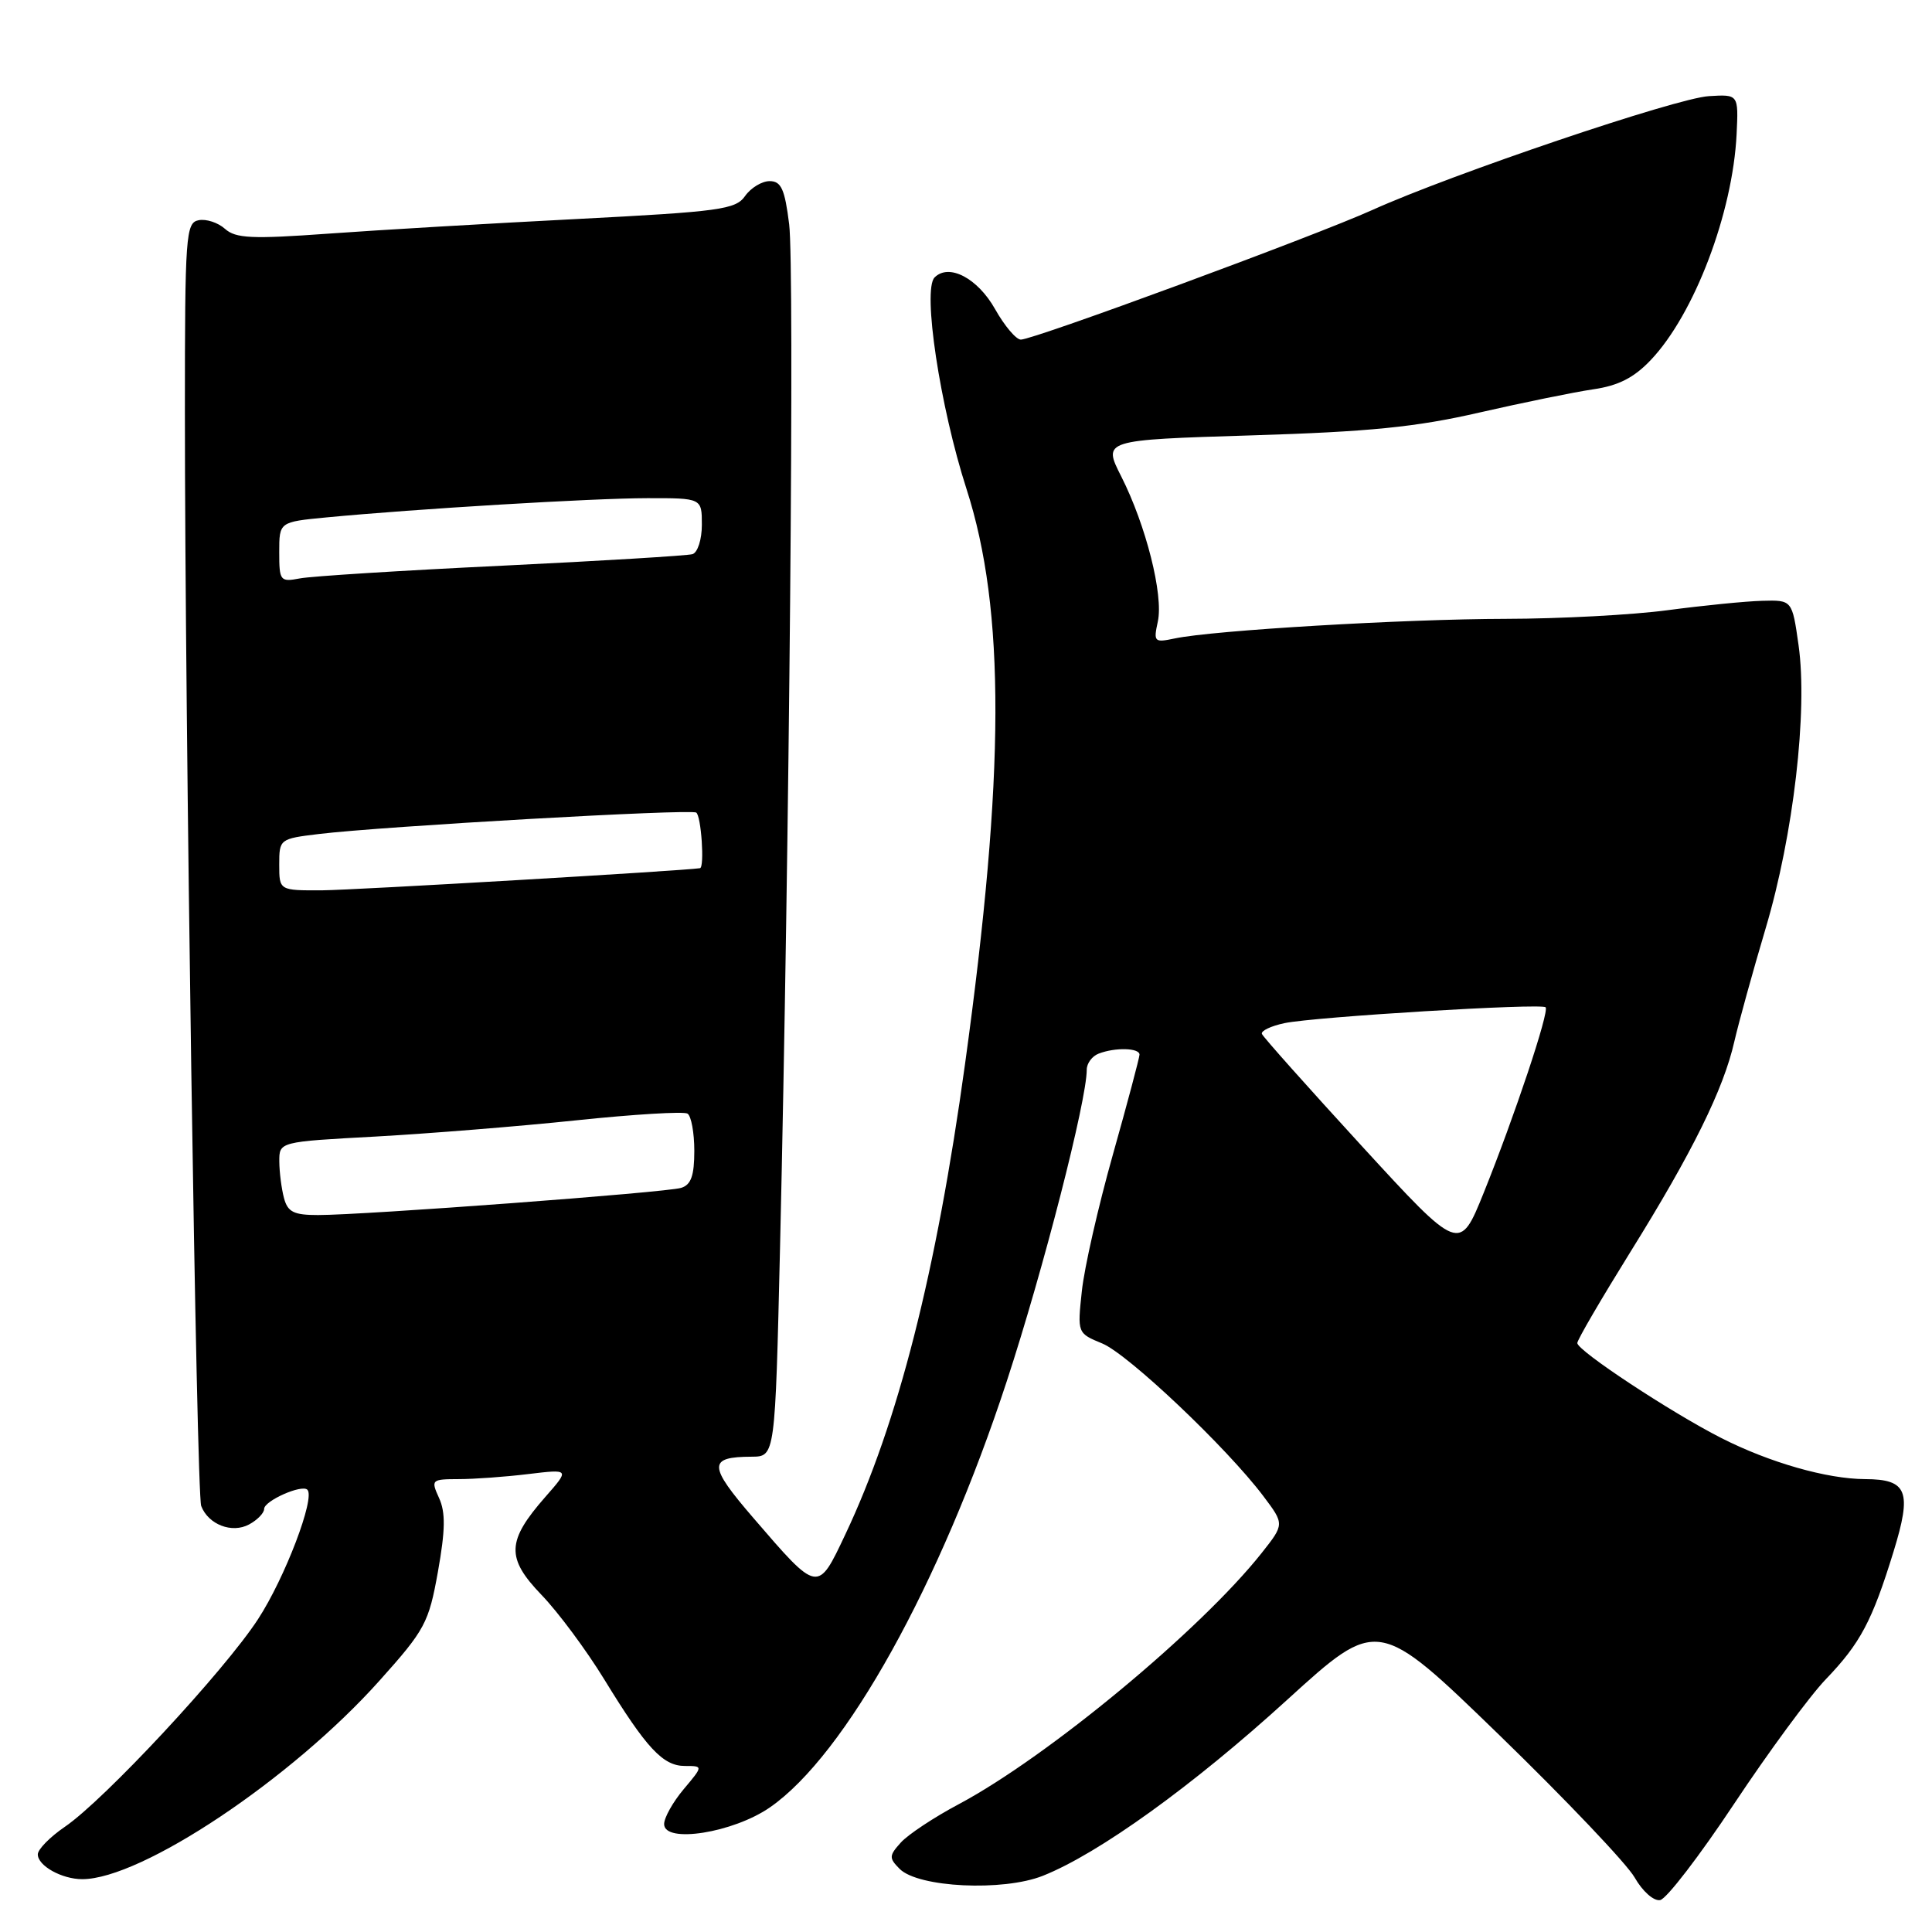 <?xml version="1.0" encoding="UTF-8" standalone="no"?>
<!DOCTYPE svg PUBLIC "-//W3C//DTD SVG 1.1//EN" "http://www.w3.org/Graphics/SVG/1.1/DTD/svg11.dtd" >
<svg xmlns="http://www.w3.org/2000/svg" xmlns:xlink="http://www.w3.org/1999/xlink" version="1.1" viewBox="0 0 256 256">
 <g >
 <path fill="currentColor"
d=" M 229.79 239.00 C 234.36 232.12 239.82 224.70 241.94 222.50 C 246.50 217.75 248.07 214.80 250.90 205.61 C 253.37 197.59 252.75 196.01 247.13 195.99 C 242.08 195.97 234.49 193.80 228.09 190.55 C 221.40 187.15 209.00 178.97 209.00 177.96 C 209.00 177.54 212.18 172.10 216.06 165.85 C 224.26 152.67 228.38 144.32 229.81 138.00 C 230.38 135.53 232.24 128.78 233.96 123.00 C 237.64 110.66 239.55 94.21 238.32 85.50 C 237.47 79.50 237.47 79.50 233.49 79.61 C 231.29 79.67 225.68 80.23 221.00 80.85 C 216.32 81.48 206.65 81.99 199.50 82.00 C 186.14 82.02 160.72 83.52 155.65 84.60 C 152.94 85.17 152.83 85.06 153.42 82.35 C 154.18 78.84 151.85 69.61 148.57 63.13 C 146.12 58.30 146.12 58.30 165.81 57.69 C 181.47 57.21 187.65 56.59 196.00 54.67 C 201.78 53.35 208.57 51.96 211.09 51.59 C 214.44 51.11 216.51 50.05 218.73 47.71 C 224.50 41.65 229.60 28.22 230.11 17.77 C 230.36 12.50 230.36 12.50 226.43 12.74 C 222.11 13.00 192.42 23.05 181.83 27.83 C 174.19 31.28 136.98 45.00 135.27 45.00 C 134.64 45.00 133.11 43.19 131.86 40.97 C 129.55 36.86 125.74 34.86 123.84 36.76 C 122.21 38.39 124.55 53.89 128.07 64.80 C 133.23 80.82 133.18 102.52 127.87 141.00 C 124.06 168.63 119.00 188.54 112.01 203.32 C 108.33 211.11 108.43 211.13 99.82 201.13 C 93.82 194.17 93.79 193.04 99.61 193.02 C 102.71 193.00 102.71 193.00 103.36 165.25 C 104.60 111.86 105.28 35.42 104.57 29.73 C 103.99 25.05 103.51 24.00 101.98 24.00 C 100.96 24.00 99.49 24.89 98.73 25.97 C 97.48 27.76 95.42 28.04 76.43 29.02 C 64.92 29.61 50.10 30.48 43.50 30.96 C 33.38 31.69 31.24 31.59 29.82 30.33 C 28.90 29.50 27.33 28.98 26.32 29.18 C 24.62 29.51 24.50 31.13 24.50 54.51 C 24.50 95.06 26.03 197.91 26.66 199.55 C 27.60 202.01 30.73 203.22 33.00 202.00 C 34.10 201.41 35.00 200.48 35.00 199.94 C 35.00 198.87 39.99 196.65 40.73 197.40 C 41.80 198.46 37.76 209.07 34.19 214.55 C 29.73 221.40 13.83 238.50 8.58 242.07 C 6.62 243.41 5.01 245.05 5.01 245.71 C 5.00 247.22 8.19 249.00 10.90 249.00 C 18.74 249.00 38.65 235.71 50.28 222.70 C 56.33 215.95 56.81 215.05 58.03 208.25 C 59.01 202.75 59.05 200.40 58.18 198.50 C 57.08 196.08 57.16 196.00 60.77 195.99 C 62.82 195.99 66.97 195.69 70.00 195.32 C 75.50 194.66 75.50 194.66 72.26 198.35 C 67.13 204.20 67.04 206.43 71.75 211.33 C 73.96 213.62 77.69 218.65 80.05 222.50 C 85.66 231.66 87.84 234.00 90.76 234.00 C 93.18 234.00 93.18 234.00 90.59 237.08 C 89.17 238.77 88.00 240.85 88.00 241.70 C 88.00 244.31 97.16 242.86 102.03 239.48 C 112.02 232.56 124.58 209.96 133.41 183.00 C 138.24 168.27 144.00 145.82 144.00 141.74 C 144.00 140.90 144.71 139.94 145.58 139.61 C 147.78 138.76 151.00 138.85 150.99 139.75 C 150.98 140.16 149.40 146.12 147.46 153.00 C 145.52 159.88 143.67 168.01 143.35 171.08 C 142.75 176.65 142.76 176.66 146.06 178.02 C 149.50 179.45 162.53 191.79 167.39 198.23 C 170.20 201.96 170.20 201.96 167.17 205.79 C 159.08 215.99 138.87 232.76 127.03 239.07 C 123.77 240.80 120.33 243.08 119.37 244.14 C 117.79 245.89 117.78 246.20 119.21 247.64 C 121.68 250.11 132.91 250.65 138.19 248.55 C 145.58 245.61 158.05 236.63 170.55 225.24 C 182.57 214.30 182.57 214.30 198.66 229.90 C 207.50 238.48 215.58 246.98 216.60 248.78 C 217.65 250.62 219.13 251.93 219.98 251.77 C 220.82 251.62 225.23 245.87 229.79 239.00 Z  M 180.45 151.86 C 173.33 144.09 167.37 137.41 167.21 137.00 C 167.05 136.60 168.40 135.95 170.21 135.57 C 174.21 134.73 204.24 132.91 204.80 133.47 C 205.33 134.00 200.66 147.97 196.60 158.05 C 193.40 165.97 193.40 165.97 180.45 151.86 Z  M 37.63 158.75 C 37.30 157.51 37.02 155.33 37.01 153.90 C 37.00 151.29 37.00 151.29 49.75 150.60 C 56.76 150.21 68.73 149.25 76.35 148.45 C 83.96 147.65 90.60 147.25 91.10 147.56 C 91.59 147.87 92.00 150.09 92.00 152.49 C 92.00 155.78 91.57 157.00 90.25 157.40 C 88.30 158.01 48.24 161.00 42.14 161.00 C 38.93 161.00 38.12 160.60 37.63 158.75 Z  M 37.00 114.57 C 37.00 111.18 37.06 111.14 42.25 110.51 C 50.71 109.49 91.43 107.17 92.25 107.67 C 92.91 108.07 93.38 114.94 92.75 115.04 C 90.63 115.38 46.92 117.94 42.75 117.97 C 37.00 118.00 37.00 118.00 37.00 114.57 Z  M 37.00 73.16 C 37.00 69.16 37.00 69.16 43.25 68.56 C 55.06 67.43 78.51 66.02 85.75 66.01 C 93.00 66.00 93.00 66.00 93.00 69.53 C 93.00 71.49 92.44 73.23 91.75 73.43 C 91.06 73.63 79.70 74.32 66.50 74.96 C 53.30 75.59 41.26 76.35 39.75 76.64 C 37.12 77.14 37.00 76.98 37.00 73.16 Z "/>
</g>
</svg>